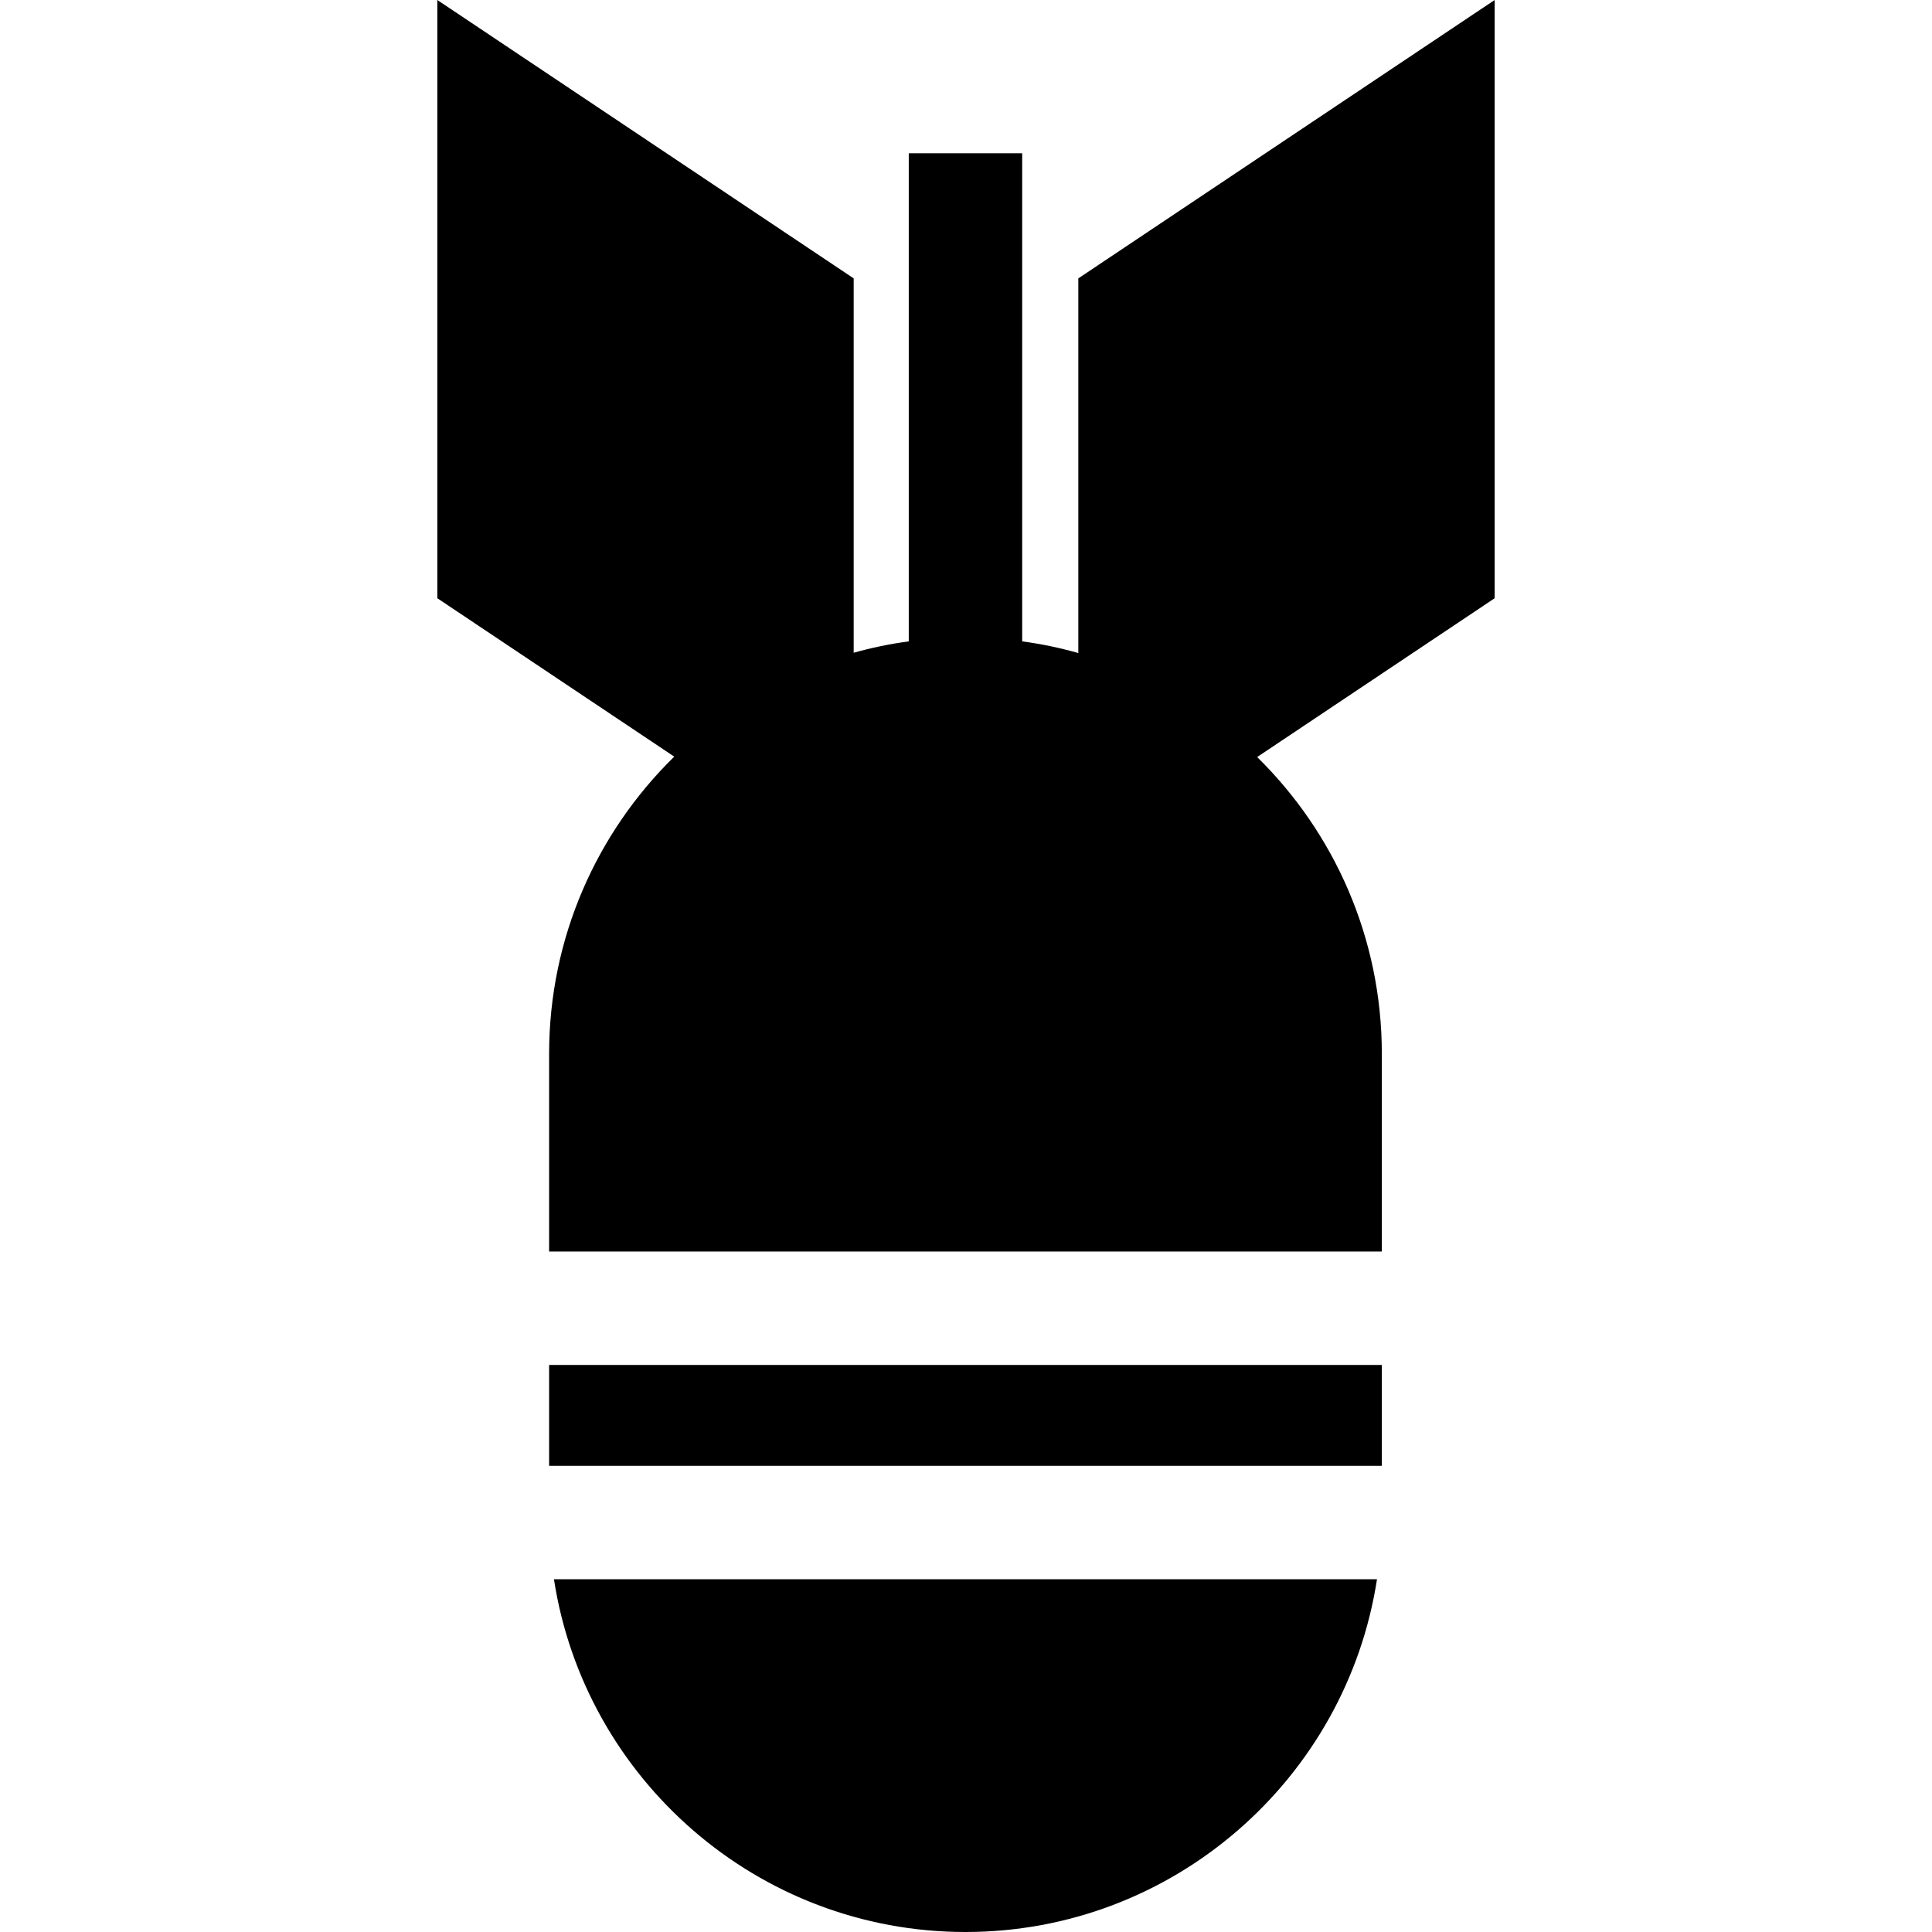 <?xml version="1.0" encoding="iso-8859-1"?>
<!-- Generator: Adobe Illustrator 19.0.0, SVG Export Plug-In . SVG Version: 6.00 Build 0)  -->
<svg xmlns="http://www.w3.org/2000/svg" xmlns:xlink="http://www.w3.org/1999/xlink" version="1.1" id="Layer_1" x="0px" y="0px" viewBox="0 0 512 512" style="enable-background:new 0 0 512 512;" xml:space="preserve">
<g>
	<g>
		<path d="M146.802,418.51C154.936,471.386,200.75,512,255.86,512c55.11,0,100.923-40.614,109.058-93.49H146.802z"/>
	</g>
</g>
<g>
	<g>
		<rect x="145.519" y="361.727" width="220.681" height="26.729"/>
	</g>
</g>
<g>
	<g>
		<path d="M396.104,0l-110.34,73.774v99.29c-4.829-1.372-9.798-2.414-14.877-3.095V40.619h-30.055v129.35    c-4.979,0.671-9.858,1.683-14.596,3.015v-99.21L115.896,0v158.538l62.784,41.976c-20.457,20.026-33.16,47.937-33.16,78.763v52.395    H366.2v-52.395c0-30.766-12.653-58.627-33.04-78.653l62.944-42.087V0z"/>
	</g>
</g>
<g>
</g>
<g>
</g>
<g>
</g>
<g>
</g>
<g>
</g>
<g>
</g>
<g>
</g>
<g>
</g>
<g>
</g>
<g>
</g>
<g>
</g>
<g>
</g>
<g>
</g>
<g>
</g>
<g>
</g>
</svg>
